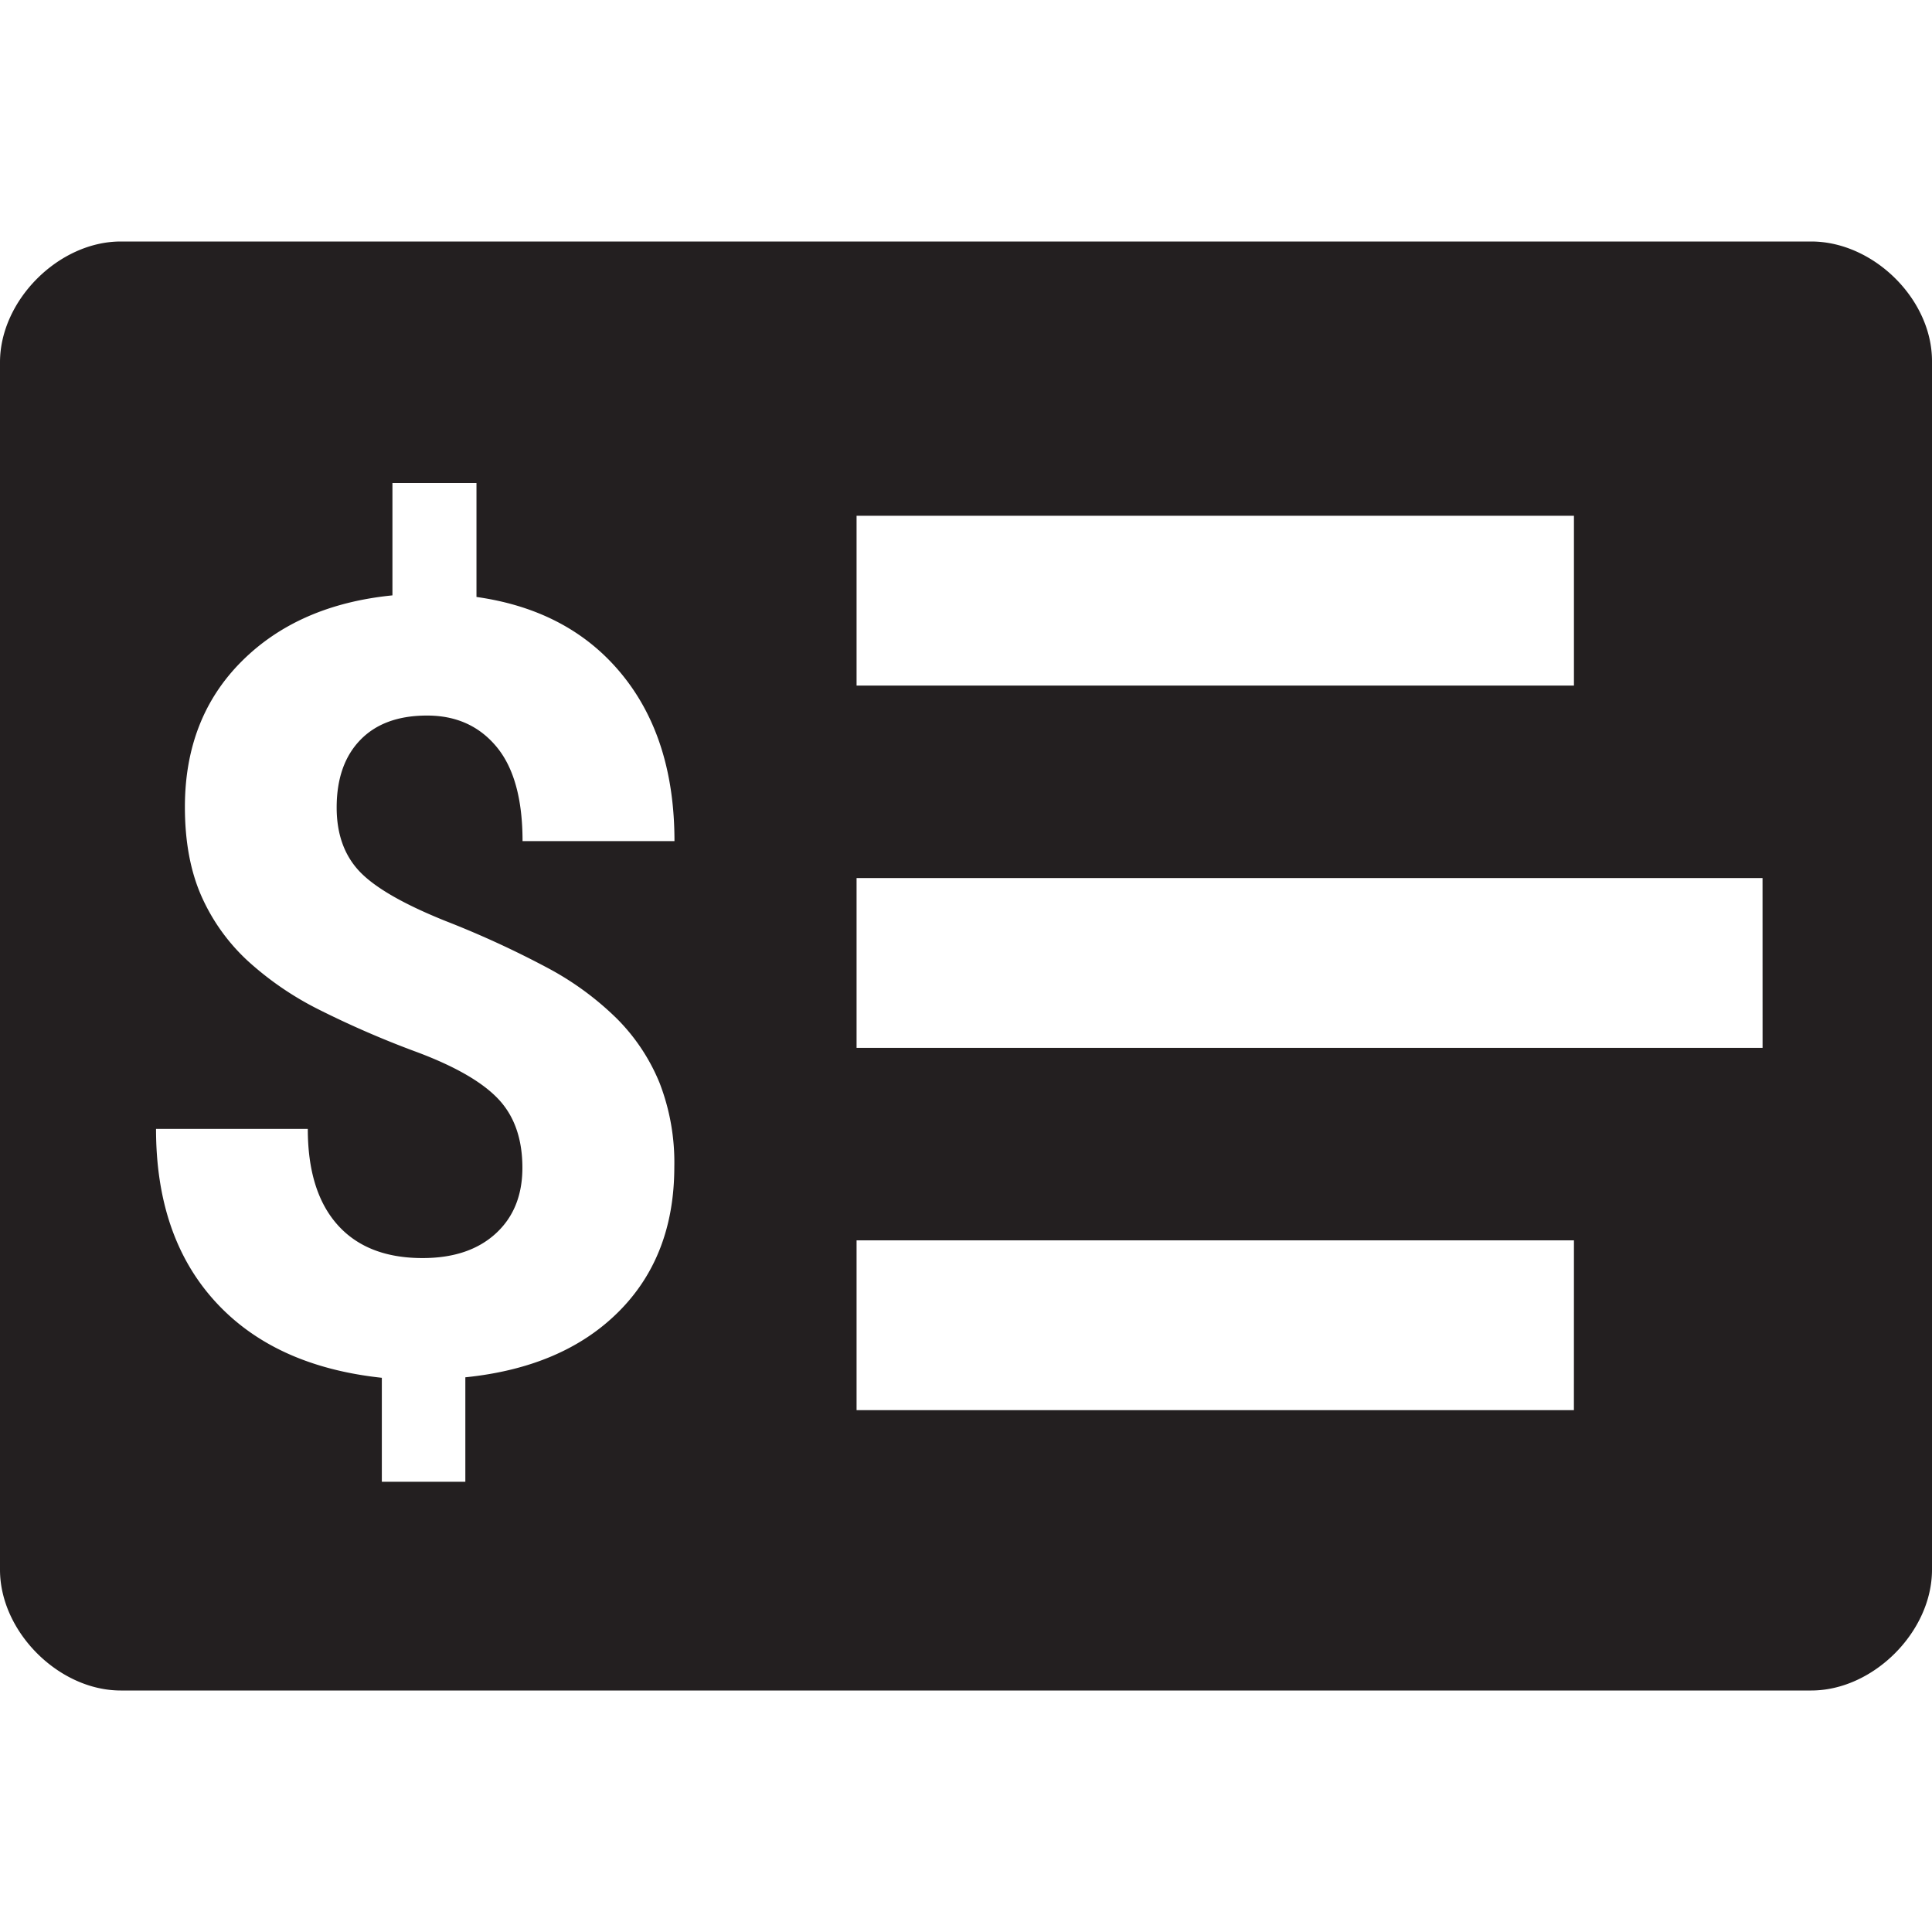 <svg id="Layer_1" data-name="Layer 1" xmlns="http://www.w3.org/2000/svg" viewBox="0 0 512 512"><defs><style>.cls-1{fill:#231f20;}</style></defs><title>bhi_section2</title><path class="cls-1" d="M480,64H32C15.57,64,0,79.57,0,96V416c0,16.43,15.57,32,32,32H480c16.43,0,32-15.57,32-32V95.67C512,79.24,496.43,64,480,64ZM227,136.68H417.11v45H227ZM95.34,231q6.12,6.4,22.75,13.08a253,253,0,0,1,27.34,12.59A79,79,0,0,1,163.53,270a51.79,51.79,0,0,1,11.27,17,58.41,58.41,0,0,1,3.9,22.2q0,23.66-14.75,38.41T123.32,365v27.69H101.19V365.13Q72.66,362.07,57,344.88T41.35,299.17H81.57q0,16.56,7.86,25.4T112,333.4q12.24,0,19.34-6.47t7.1-17.46q0-11.41-6.33-18.16t-21.5-12.45a253.47,253.47,0,0,1-26.16-11.34,83.3,83.3,0,0,1-18.86-12.94,52,52,0,0,1-12.25-17.19Q49,227.5,49,213.86q0-23.52,15-38.55T104,157.78V128h22.27v30.2q24.63,3.48,38.55,20.53t13.92,44.18H138.48q0-16.7-6.89-25t-18.44-8.28q-11.41,0-17.67,6.47T89.22,214Q89.22,224.58,95.34,231Zm321.76,142.7H227v-45H417.11Zm50-96H227v-45H467.09Z"/></svg>